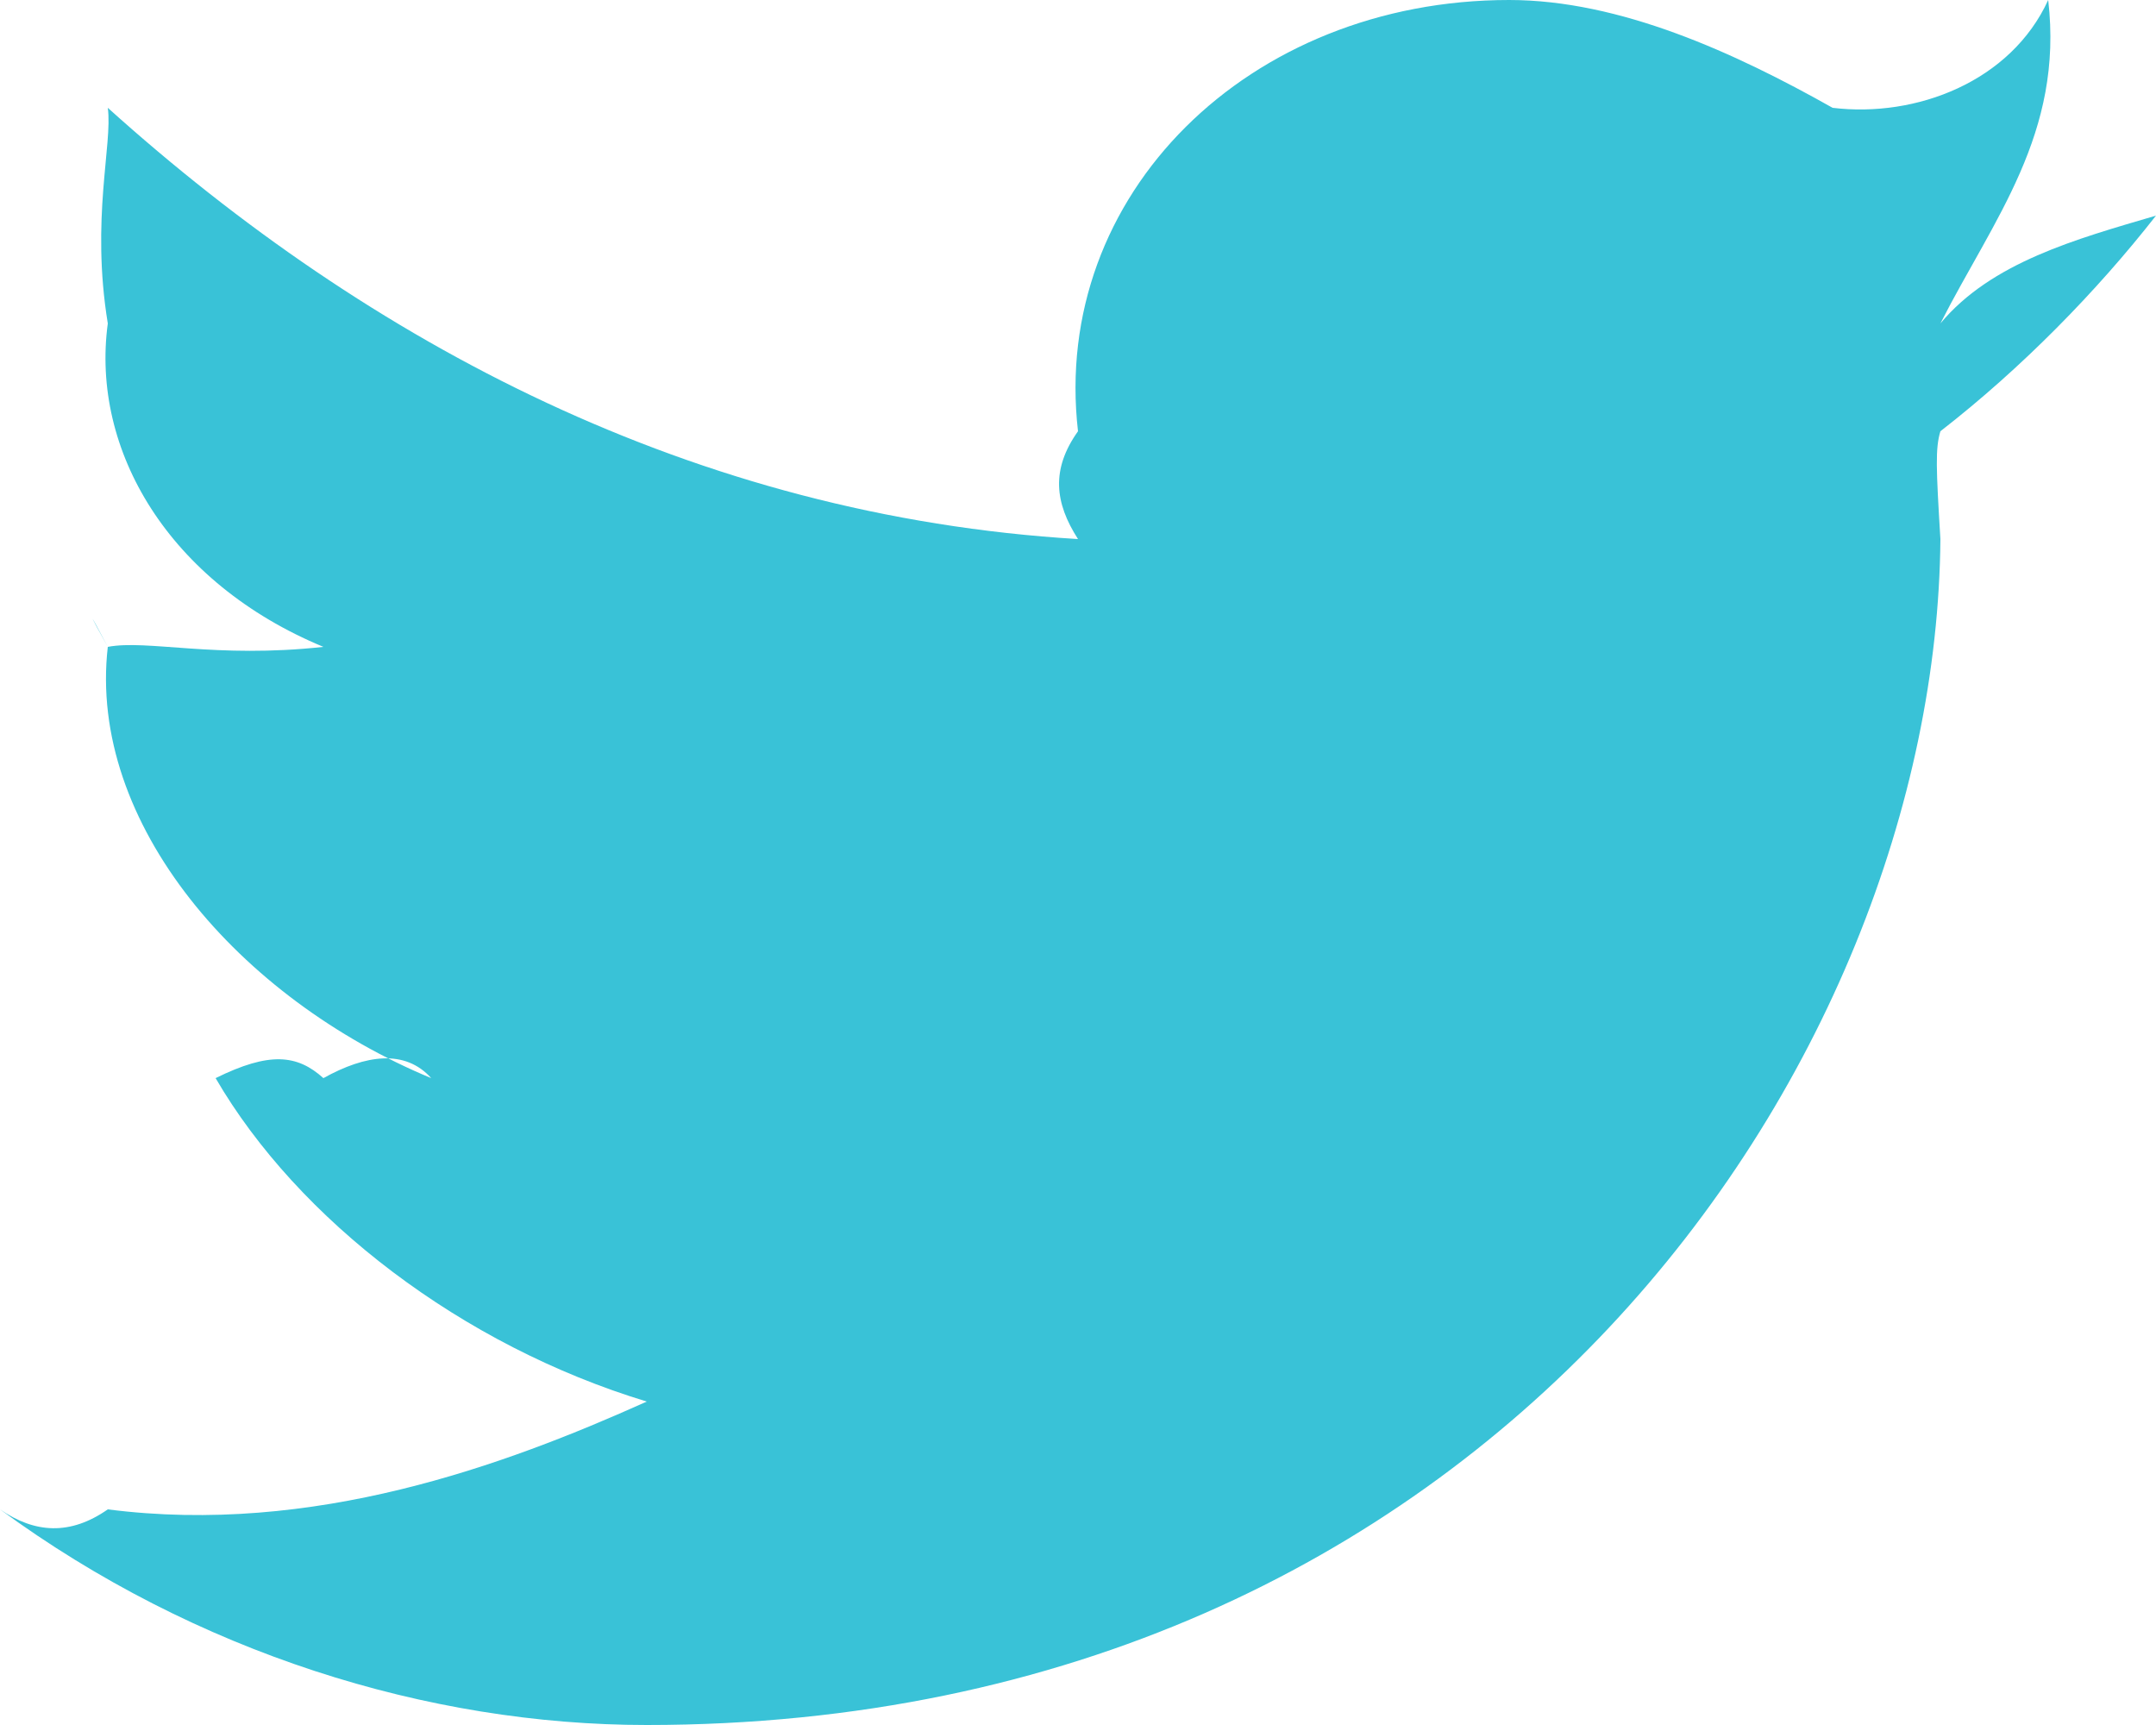 <svg width="20" height="16" viewBox="0 0 20 16" xmlns="http://www.w3.org/2000/svg"><title>7C7D681B-42B0-4032-A02C-E6B25CA76F32</title><path d="M20 2c-.739.217-1.528.433-2 1 .494-.97 1.144-1.762 1-3-.346.756-1.223 1.094-2 1-.905-.51-1.973-1-3-1-2.417 0-4.252 1.807-4 4-.252.354-.216.664 0 1-3.558-.214-6.578-1.819-9-4 .046.339-.159 1.03 0 2-.159 1.175.565 2.405 2 3-1.004.11-1.633-.07-2 0-.188-.357-.188-.336 0 0-.188 1.637 1.223 3.263 3 4-.241-.269-.607-.219-1 0-.243-.219-.5-.247-1 0 .764 1.314 2.285 2.48 4 3-1.327.596-3.097 1.244-5 1-.35.244-.678.222-1 0 1.814 1.33 3.97 2 6 2 7.835 0 11.96-6.154 12-11-.04-.66-.048-.84 0-1 .757-.588 1.452-1.3 2-2z" fill="#39C2D7" fill-rule="evenodd"/></svg>